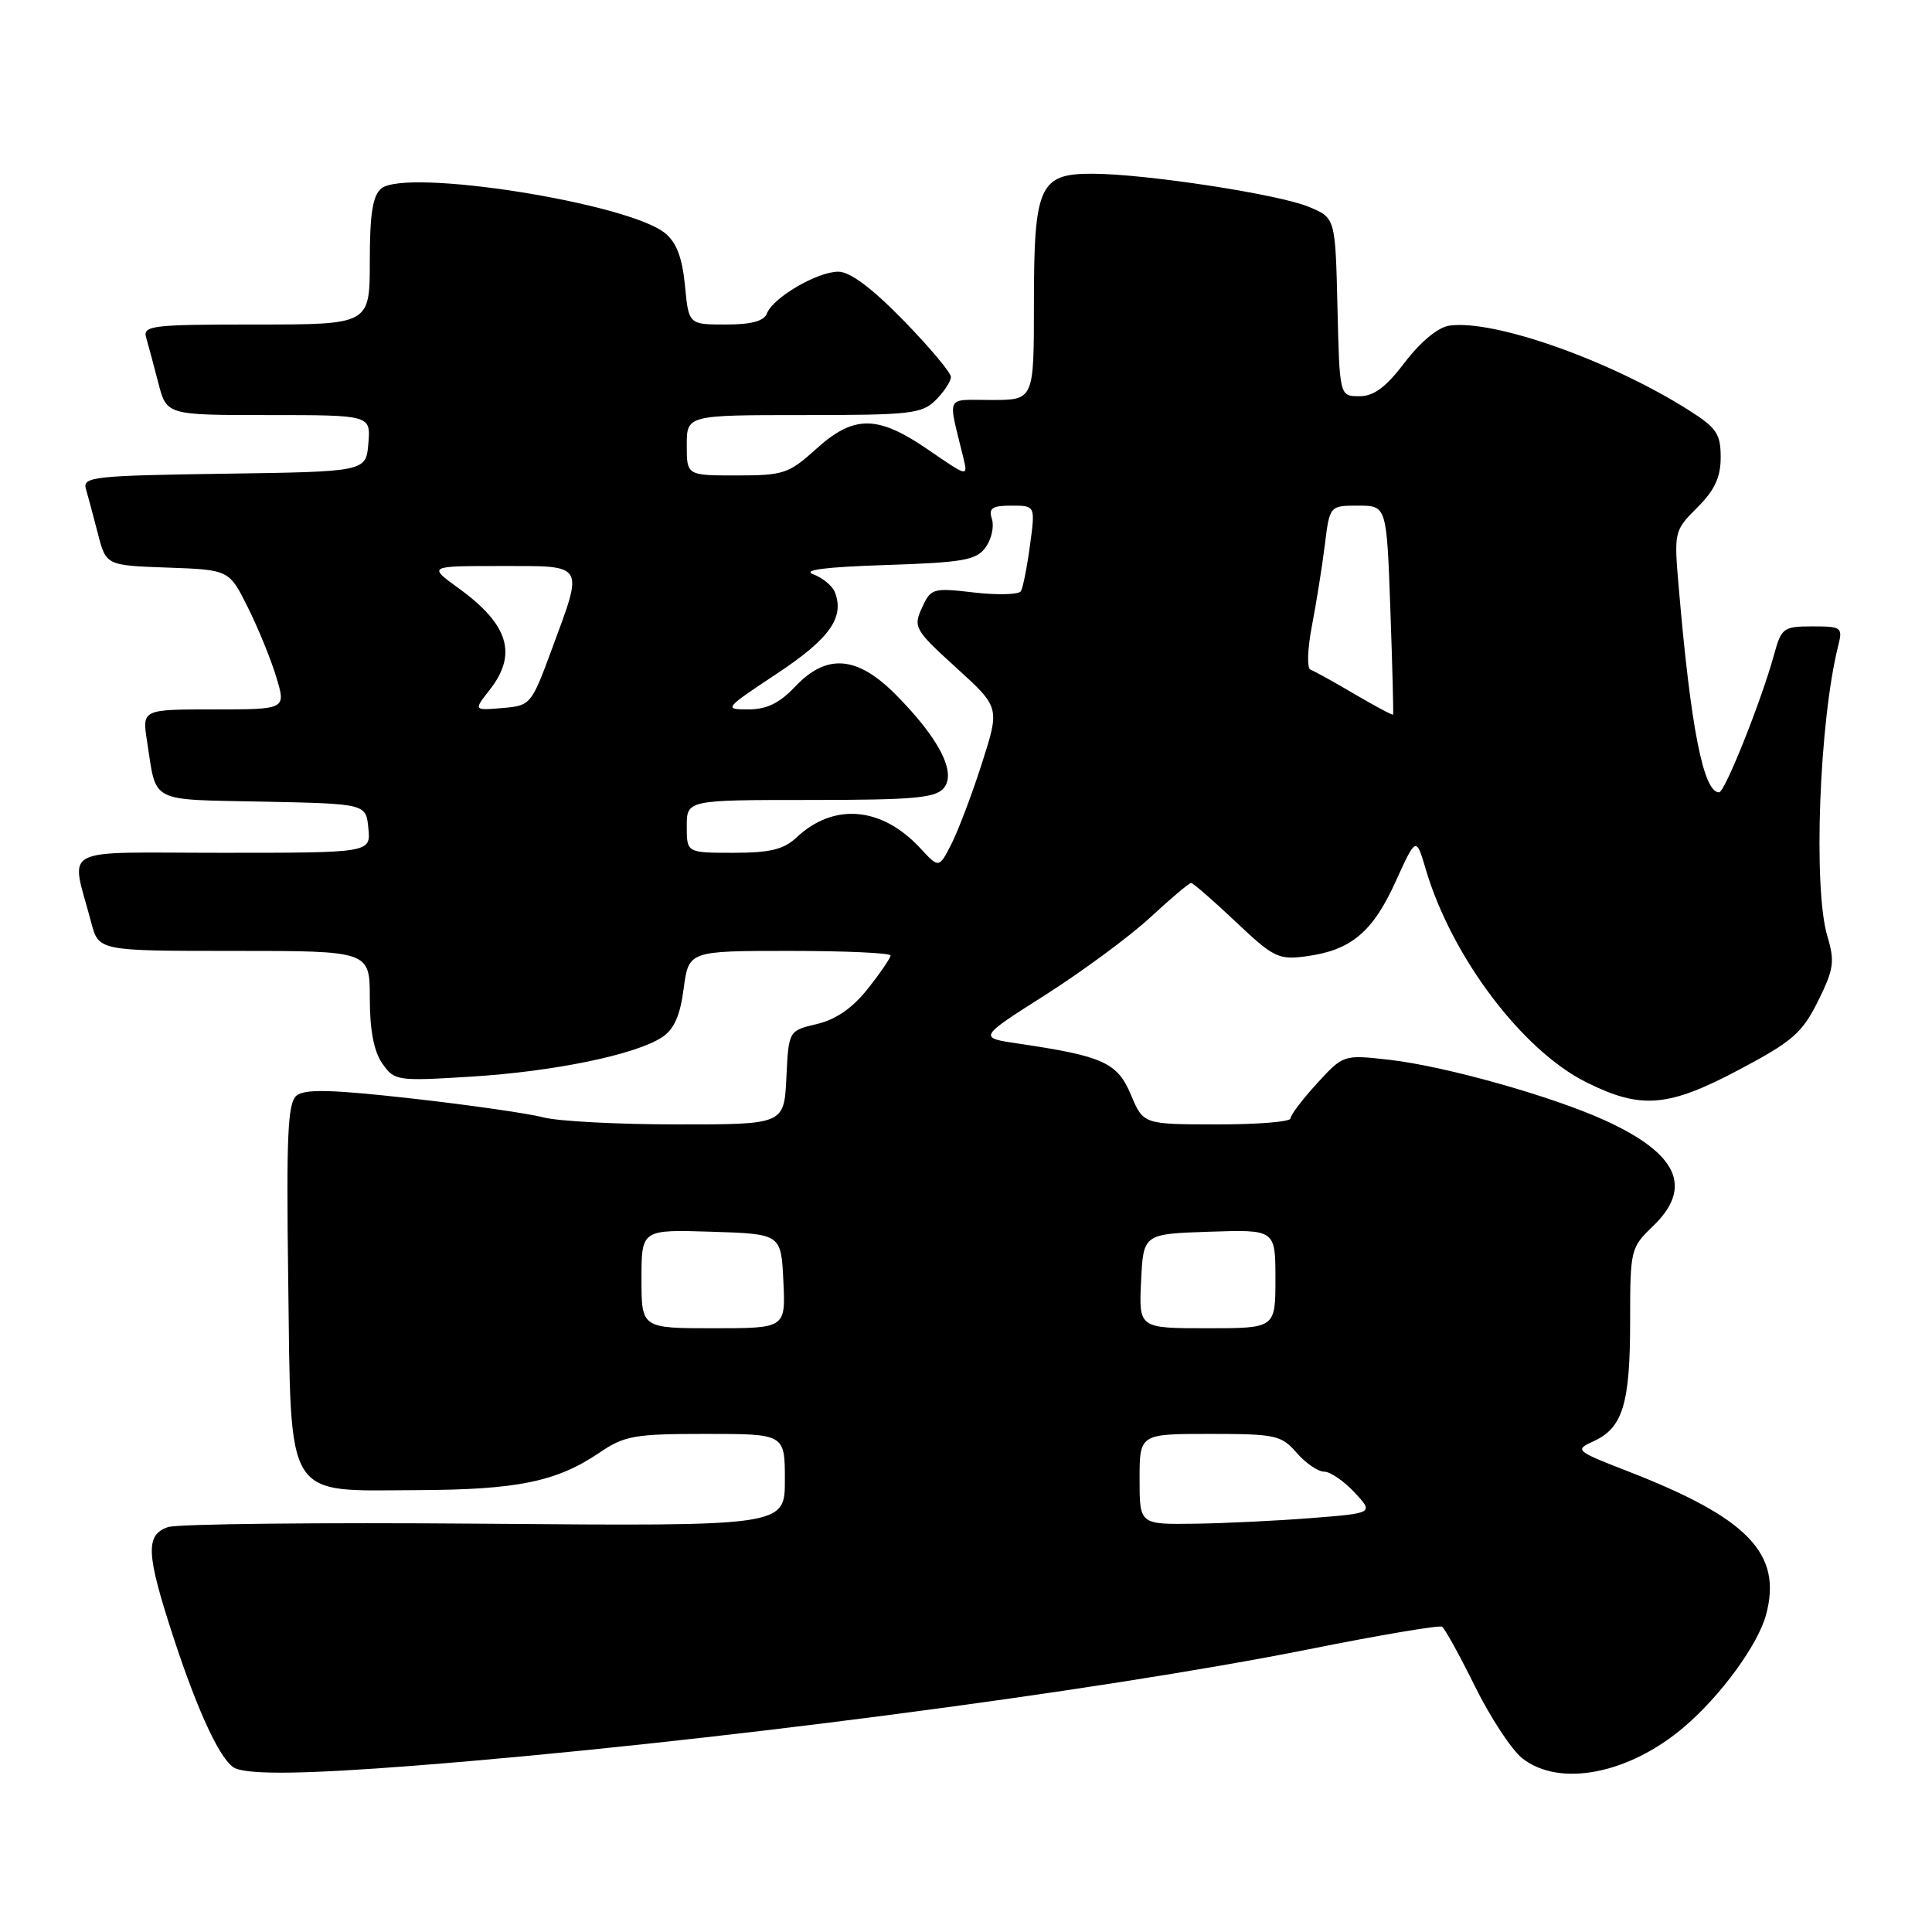 <?xml version="1.0" encoding="UTF-8" standalone="no"?>
<!DOCTYPE svg PUBLIC "-//W3C//DTD SVG 1.1//EN" "http://www.w3.org/Graphics/SVG/1.1/DTD/svg11.dtd" >
<svg xmlns="http://www.w3.org/2000/svg" xmlns:xlink="http://www.w3.org/1999/xlink" version="1.1" viewBox="0 0 256 256">
 <g >
 <path fill="currentColor"
d=" M 55.05 233.95 C 92.45 231.04 145.25 224.16 173.46 218.53 C 182.78 216.66 190.71 215.32 191.08 215.55 C 191.44 215.77 193.41 219.34 195.45 223.47 C 197.50 227.60 200.31 231.89 201.72 232.99 C 206.65 236.87 215.87 235.07 223.19 228.80 C 228.04 224.66 232.94 217.93 234.01 213.97 C 236.19 205.87 231.65 201.15 215.72 194.96 C 208.73 192.24 208.61 192.13 211.16 190.97 C 215.02 189.21 216.00 186.01 216.00 175.14 C 216.00 165.59 216.07 165.31 219.00 162.50 C 224.38 157.35 222.36 152.87 212.65 148.45 C 205.57 145.23 191.44 141.26 184.10 140.43 C 178.01 139.74 178.01 139.74 174.50 143.57 C 172.58 145.67 171.00 147.75 171.00 148.20 C 171.00 148.64 166.61 149.00 161.25 148.99 C 151.50 148.98 151.50 148.98 149.85 145.06 C 148.07 140.81 146.17 139.94 135.05 138.30 C 129.59 137.50 129.59 137.50 138.55 131.81 C 143.47 128.67 149.72 124.06 152.42 121.56 C 155.13 119.05 157.56 117.00 157.83 117.00 C 158.09 117.00 160.74 119.31 163.72 122.12 C 168.77 126.90 169.41 127.21 173.11 126.71 C 179.00 125.92 181.90 123.50 184.92 116.83 C 187.64 110.85 187.64 110.85 188.92 115.18 C 192.34 126.76 201.69 139.17 210.20 143.41 C 217.46 147.03 221.05 146.73 230.50 141.71 C 237.50 138.00 238.80 136.87 240.89 132.67 C 242.99 128.43 243.14 127.42 242.14 124.07 C 240.23 117.71 241.06 95.59 243.57 85.57 C 244.19 83.13 244.02 83.00 240.16 83.00 C 236.31 83.00 236.04 83.20 235.07 86.75 C 233.39 92.86 228.56 104.97 227.79 104.99 C 225.72 105.02 224.04 96.52 222.45 77.93 C 221.80 70.43 221.83 70.32 224.90 67.25 C 227.21 64.95 228.00 63.24 228.00 60.59 C 228.00 57.48 227.45 56.68 223.75 54.34 C 213.31 47.73 197.92 42.30 192.04 43.15 C 190.56 43.36 188.24 45.27 186.16 48.00 C 183.64 51.32 182.05 52.50 180.12 52.50 C 177.50 52.50 177.50 52.50 177.22 40.69 C 176.94 28.87 176.94 28.87 173.43 27.41 C 169.44 25.74 151.86 23.05 144.81 23.02 C 137.72 22.99 137.00 24.58 137.00 40.22 C 137.00 53.00 137.00 53.00 131.39 53.00 C 125.17 53.00 125.58 52.16 127.64 60.61 C 128.27 63.22 128.27 63.22 123.02 59.61 C 116.29 54.98 113.16 54.95 108.13 59.50 C 104.53 62.76 103.80 63.00 97.63 63.00 C 91.00 63.00 91.00 63.00 91.00 59.00 C 91.00 55.00 91.00 55.00 106.50 55.00 C 120.67 55.00 122.17 54.83 124.00 53.00 C 125.10 51.90 126.00 50.53 126.00 49.95 C 126.00 49.37 123.17 46.00 119.71 42.45 C 115.51 38.15 112.63 36.00 111.08 36.00 C 108.30 36.00 102.43 39.43 101.63 41.52 C 101.24 42.55 99.57 43.00 96.16 43.00 C 91.25 43.00 91.25 43.00 90.76 37.81 C 90.40 34.13 89.64 32.13 88.12 30.89 C 83.16 26.88 53.80 22.26 50.52 24.98 C 49.38 25.93 49.00 28.34 49.00 34.62 C 49.00 43.00 49.00 43.00 33.93 43.00 C 20.06 43.00 18.91 43.14 19.37 44.75 C 19.65 45.71 20.38 48.41 20.98 50.75 C 22.08 55.00 22.08 55.00 35.60 55.00 C 49.12 55.00 49.12 55.00 48.81 58.75 C 48.50 62.50 48.50 62.50 29.69 62.77 C 12.41 63.02 10.92 63.19 11.38 64.77 C 11.66 65.72 12.37 68.39 12.97 70.71 C 14.06 74.92 14.06 74.92 22.21 75.21 C 30.36 75.50 30.36 75.50 32.85 80.50 C 34.22 83.25 35.92 87.41 36.62 89.75 C 37.90 94.00 37.90 94.00 28.36 94.00 C 18.82 94.00 18.82 94.00 19.49 98.25 C 20.77 106.51 19.62 105.91 34.81 106.22 C 48.50 106.50 48.50 106.50 48.81 109.75 C 49.13 113.00 49.13 113.00 29.45 113.00 C 7.34 113.00 9.38 111.91 12.09 122.25 C 13.08 126.00 13.08 126.00 31.04 126.00 C 49.00 126.00 49.00 126.00 49.00 132.28 C 49.00 136.50 49.54 139.33 50.66 140.92 C 52.27 143.22 52.60 143.27 62.41 142.66 C 73.36 141.99 84.19 139.76 87.71 137.45 C 89.31 136.41 90.12 134.59 90.59 131.00 C 91.26 126.00 91.26 126.00 104.63 126.00 C 111.98 126.00 118.00 126.27 118.00 126.61 C 118.00 126.94 116.65 128.92 114.99 131.01 C 112.97 133.57 110.77 135.09 108.24 135.69 C 104.50 136.57 104.50 136.57 104.20 142.78 C 103.90 149.00 103.90 149.00 89.70 148.99 C 81.89 148.99 73.92 148.57 72.00 148.06 C 70.08 147.55 62.25 146.42 54.60 145.56 C 43.91 144.36 40.38 144.27 39.29 145.18 C 38.12 146.14 37.93 150.48 38.19 169.65 C 38.58 199.17 37.57 197.52 55.28 197.45 C 68.58 197.40 73.75 196.33 79.41 192.50 C 82.75 190.23 84.04 190.00 93.54 190.00 C 104.00 190.00 104.00 190.00 104.00 196.12 C 104.00 202.23 104.00 202.23 64.25 201.90 C 42.39 201.72 23.49 201.92 22.25 202.35 C 19.24 203.40 19.36 205.85 22.95 216.86 C 26.32 227.15 29.36 233.58 31.22 234.33 C 33.33 235.18 40.85 235.06 55.05 233.95 Z  M 151.00 196.00 C 151.00 190.00 151.00 190.00 160.32 190.00 C 169.01 190.00 169.79 190.17 171.81 192.50 C 173.01 193.88 174.65 195.00 175.45 195.00 C 176.26 195.00 178.07 196.24 179.48 197.75 C 182.03 200.50 182.03 200.50 173.77 201.15 C 169.22 201.51 162.24 201.85 158.25 201.90 C 151.00 202.00 151.00 202.00 151.00 196.00 Z  M 85.00 169.46 C 85.00 162.92 85.00 162.92 94.25 163.21 C 103.50 163.50 103.50 163.50 103.80 169.75 C 104.10 176.00 104.10 176.00 94.55 176.00 C 85.00 176.00 85.00 176.00 85.00 169.46 Z  M 151.20 169.75 C 151.50 163.50 151.50 163.50 160.25 163.21 C 169.00 162.92 169.00 162.92 169.00 169.46 C 169.00 176.00 169.00 176.00 159.95 176.00 C 150.90 176.00 150.90 176.00 151.20 169.75 Z  M 121.96 112.41 C 116.85 106.88 110.48 106.32 105.53 110.98 C 103.84 112.56 102.02 113.00 97.19 113.00 C 91.00 113.00 91.00 113.00 91.00 109.50 C 91.00 106.00 91.00 106.00 107.38 106.00 C 121.07 106.00 123.97 105.74 125.06 104.42 C 126.76 102.37 124.44 97.85 118.73 92.08 C 113.58 86.88 109.54 86.55 105.34 91.00 C 103.28 93.18 101.58 94.00 99.15 94.00 C 95.87 94.00 95.96 93.89 102.93 89.27 C 109.93 84.63 111.92 81.84 110.63 78.48 C 110.31 77.64 109.02 76.57 107.77 76.10 C 106.24 75.53 109.34 75.13 117.34 74.87 C 127.63 74.53 129.36 74.23 130.59 72.54 C 131.37 71.48 131.75 69.79 131.44 68.80 C 130.97 67.33 131.44 67.00 134.03 67.00 C 137.19 67.00 137.19 67.00 136.48 72.25 C 136.09 75.14 135.55 77.88 135.27 78.34 C 135.00 78.79 132.21 78.87 129.08 78.51 C 123.60 77.87 123.35 77.95 122.16 80.54 C 120.99 83.11 121.20 83.47 126.71 88.48 C 132.48 93.73 132.48 93.73 130.12 101.11 C 128.82 105.18 127.00 109.98 126.09 111.79 C 124.42 115.07 124.42 115.07 121.96 112.41 Z  M 179.47 91.96 C 176.74 90.35 174.11 88.90 173.64 88.73 C 173.16 88.56 173.25 85.97 173.83 82.96 C 174.41 79.96 175.18 75.14 175.54 72.25 C 176.19 67.00 176.19 67.00 179.96 67.00 C 183.74 67.00 183.74 67.00 184.23 80.75 C 184.50 88.31 184.66 94.59 184.59 94.69 C 184.51 94.80 182.21 93.57 179.47 91.96 Z  M 64.87 91.43 C 68.60 86.69 67.41 82.76 60.80 77.97 C 56.70 75.00 56.70 75.00 66.35 75.00 C 77.64 75.00 77.36 74.54 73.13 86.00 C 70.40 93.40 70.31 93.50 66.56 93.82 C 62.75 94.14 62.75 94.14 64.87 91.43 Z "/>
</g>
</svg>